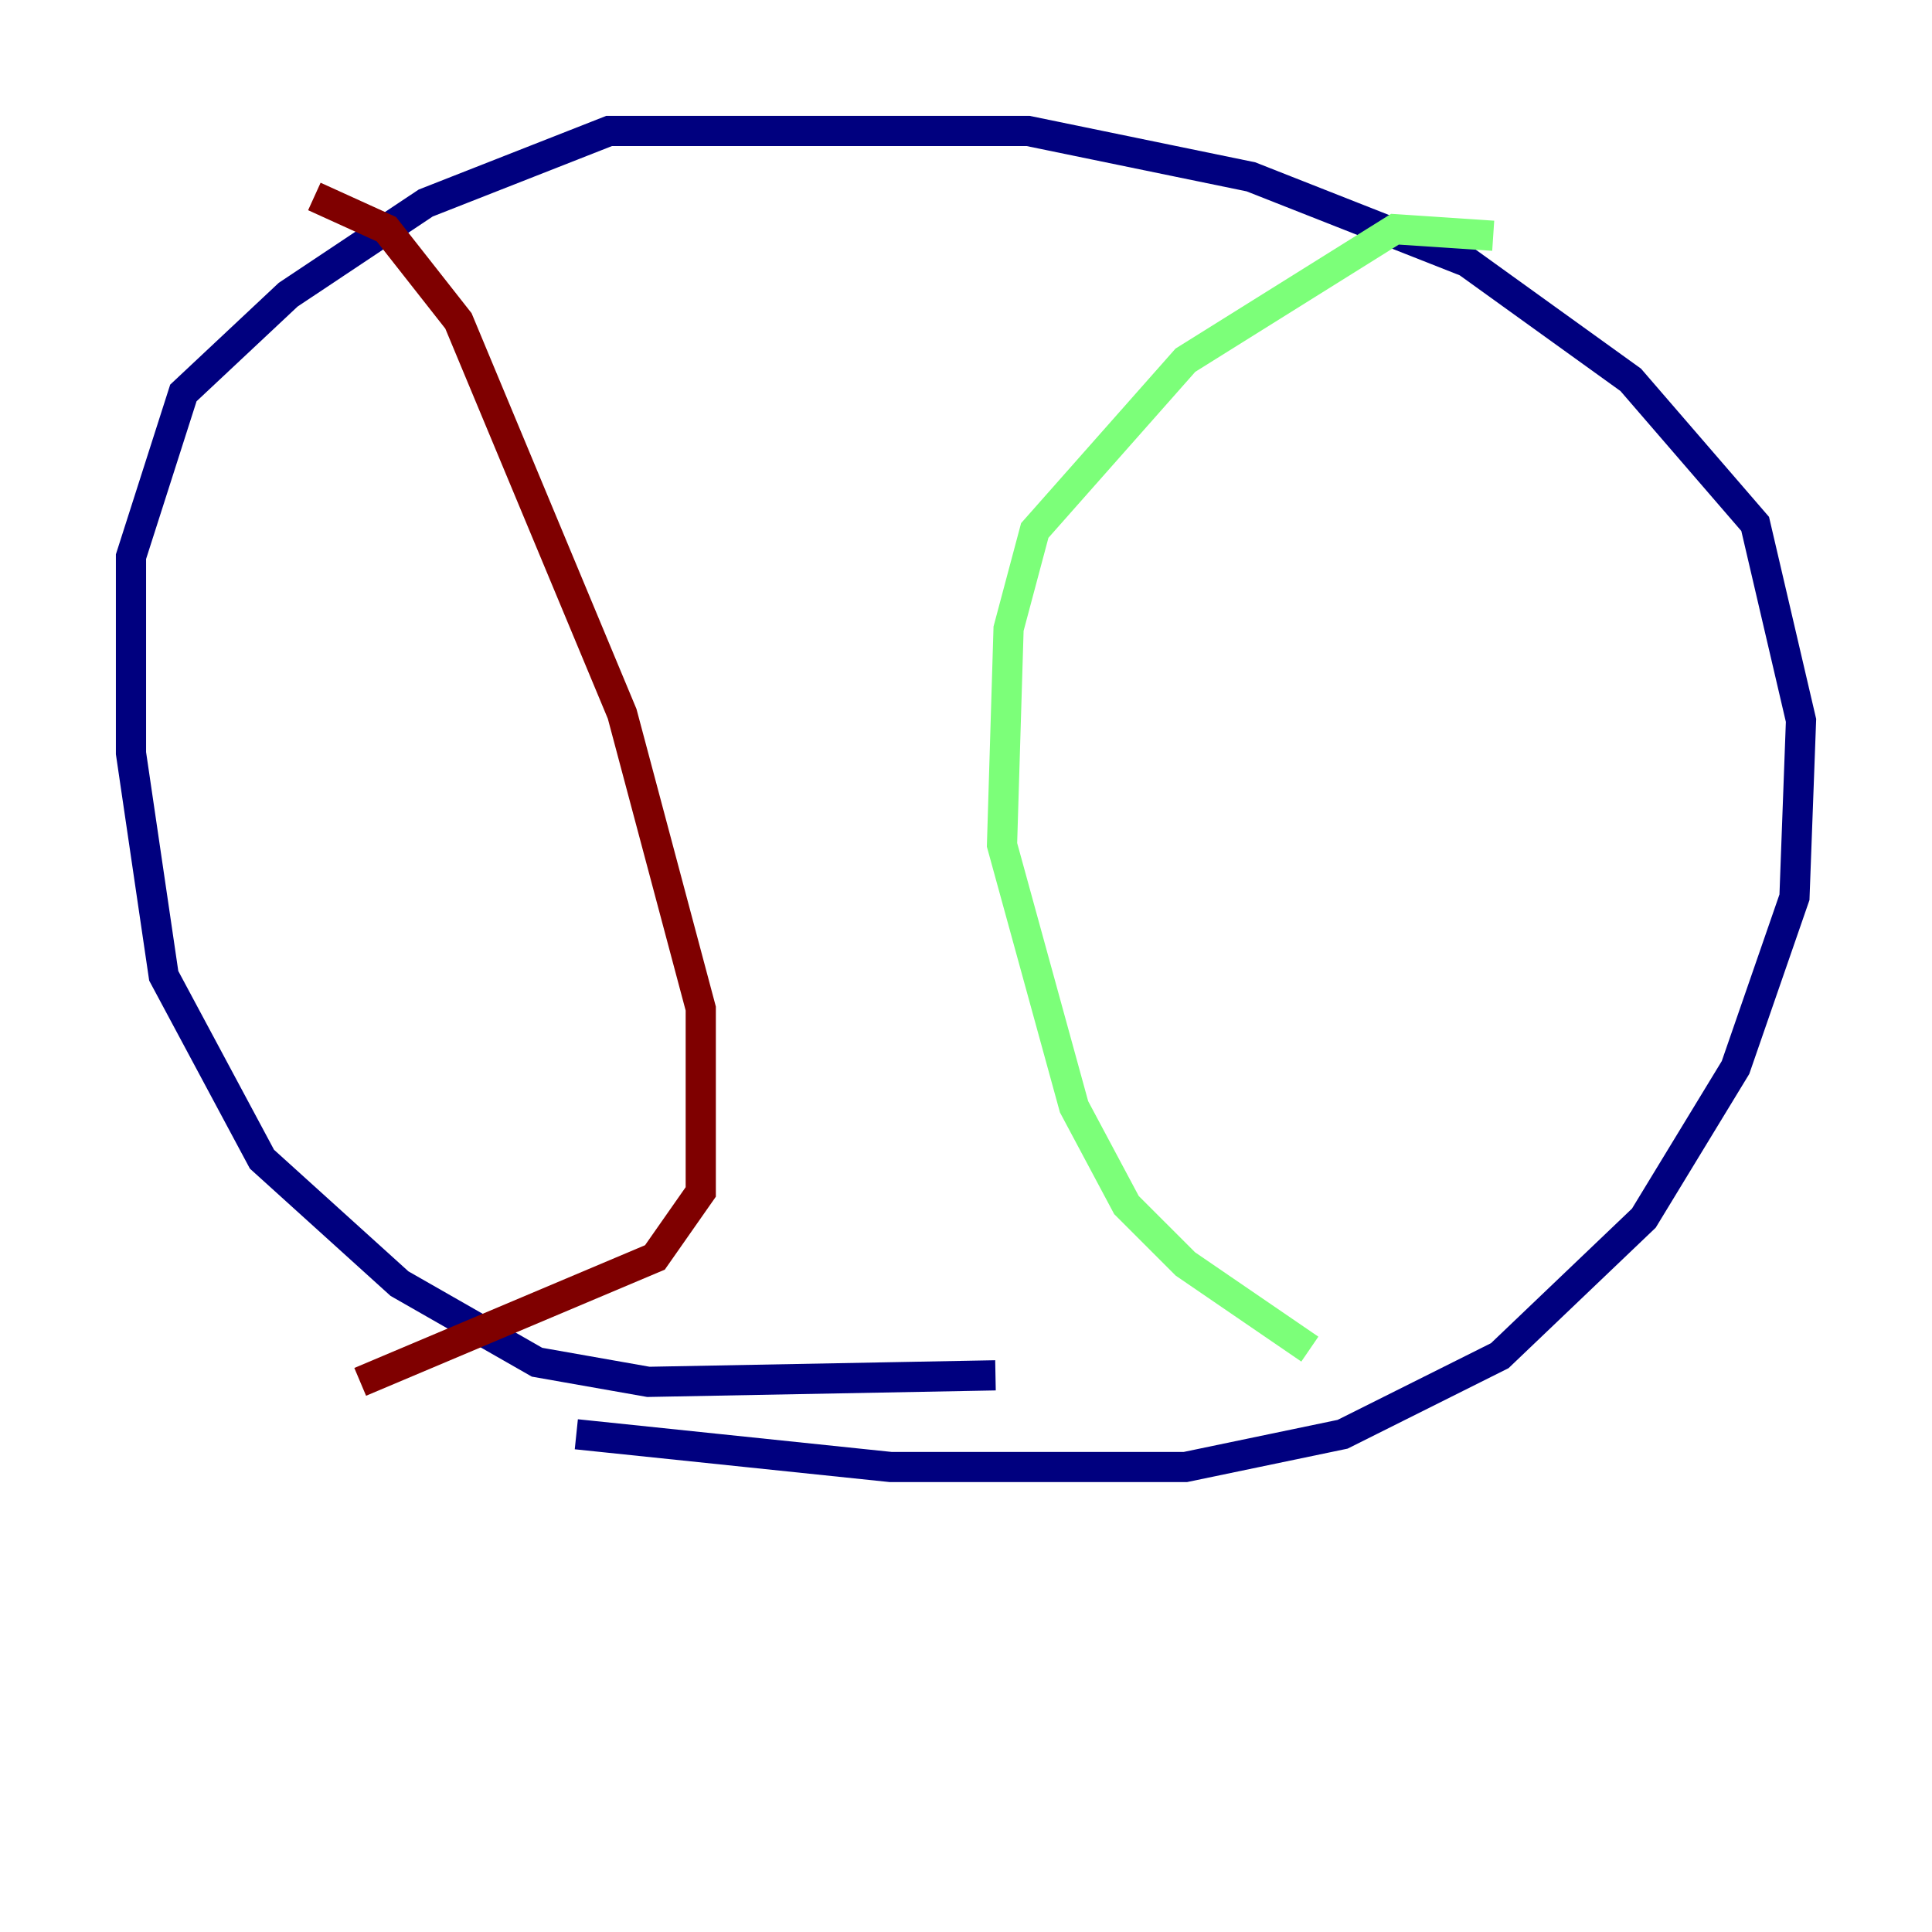 <?xml version="1.0" encoding="utf-8" ?>
<svg baseProfile="tiny" height="128" version="1.2" viewBox="0,0,128,128" width="128" xmlns="http://www.w3.org/2000/svg" xmlns:ev="http://www.w3.org/2001/xml-events" xmlns:xlink="http://www.w3.org/1999/xlink"><defs /><polyline fill="none" points="38.183,95.024 59.01,97.193 78.536,97.193 88.949,95.024 99.363,89.817 108.909,80.705 114.983,70.725 118.888,59.444 119.322,47.729 116.285,34.712 108.041,25.166 97.193,17.356 82.875,11.715 68.122,8.678 40.352,8.678 28.203,13.451 19.091,19.525 12.149,26.034 8.678,36.881 8.678,49.898 10.848,64.651 17.356,76.8 26.468,85.044 35.58,90.251 42.956,91.552 65.953,91.119" stroke="#00007f" stroke-width="2" /><polyline fill="none" points="98.929,15.62 92.42,15.186 78.536,23.864 68.556,35.146 66.82,41.654 66.386,55.973 71.159,73.329 74.63,79.837 78.536,83.742 86.78,89.383" stroke="#7cff79" stroke-width="2" /><polyline fill="none" points="20.827,13.017 25.6,15.186 30.373,21.261 41.22,47.295 46.427,66.82 46.427,78.969 43.39,83.308 23.864,91.552" stroke="#7f0000" stroke-width="2" /></svg>